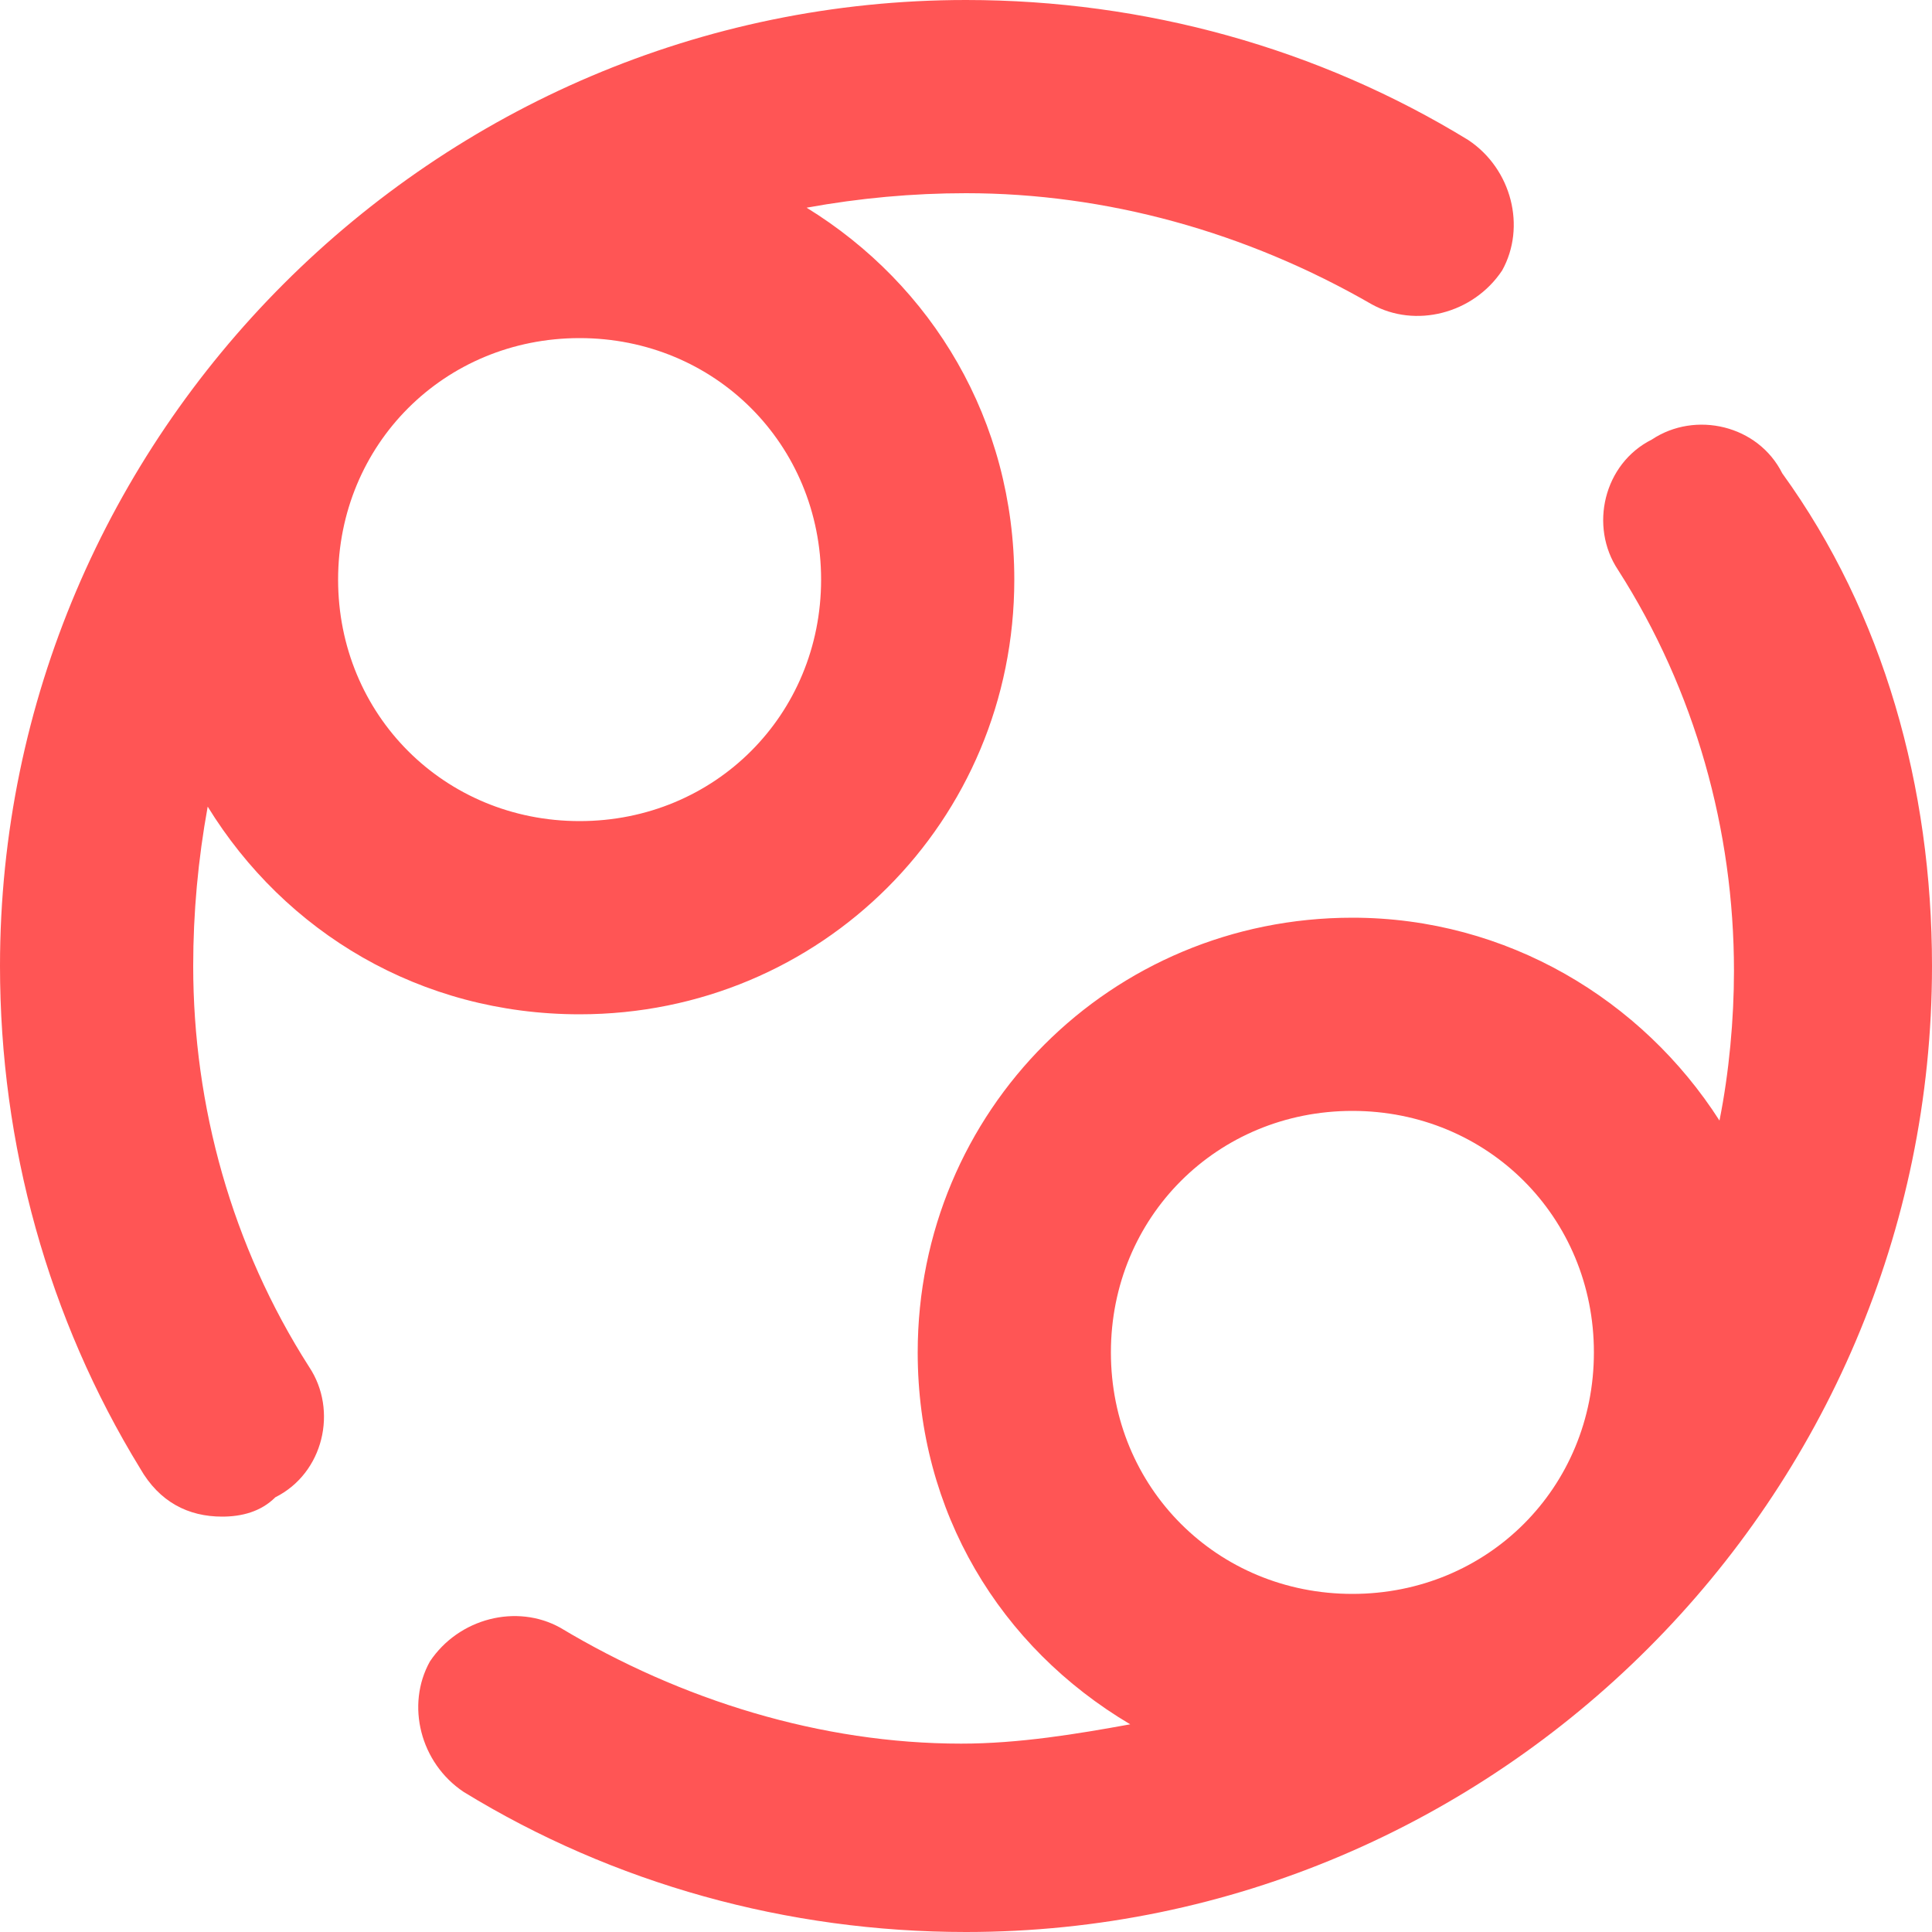 <svg viewBox="0 0 40 40" width="40" height="40" xmlns="http://www.w3.org/2000/svg"><path d="M4 20q0-1.65.3-3.3C5.9 19.3 8.7 21 12 21c5 0 9-4 9-9 0-3.3-1.7-6.1-4.3-7.7Q18.35 4 20 4c2.9 0 5.8.8 8.4 2.3.9.5 2.1.2 2.7-.7.5-.9.2-2.1-.7-2.7C27.3 1 23.7 0 20 0 9 0 0 9 0 20c0 3.7 1 7.3 2.9 10.4.4.7 1 1 1.7 1 .4 0 .8-.1 1.1-.4 1-.5 1.3-1.8.7-2.7C4.8 25.8 4 22.9 4 20m8-13c2.8 0 5 2.2 5 5s-2.2 5-5 5-5-2.2-5-5 2.2-5 5-5m24.9 2.8c-.5-1-1.8-1.3-2.7-.7-1 .5-1.3 1.8-.7 2.7 1.6 2.5 2.4 5.4 2.4 8.3 0 1-.1 2.1-.3 3.1C34 20.7 31.2 19 28 19c-5 0-9 4-9 9 0 3.3 1.7 6.1 4.4 7.7-1.1.2-2.3.4-3.5.4-2.9 0-5.8-.9-8.3-2.4-.9-.5-2.1-.2-2.7.7-.5.9-.2 2.1.7 2.7C12.7 39 16.3 40 20 40c11 0 20-9 20-20 0-3.7-1-7.3-3.1-10.2M28 33c-2.8 0-5-2.2-5-5s2.2-5 5-5 5 2.2 5 5-2.2 5-5 5" fill="#F55"></path></svg>